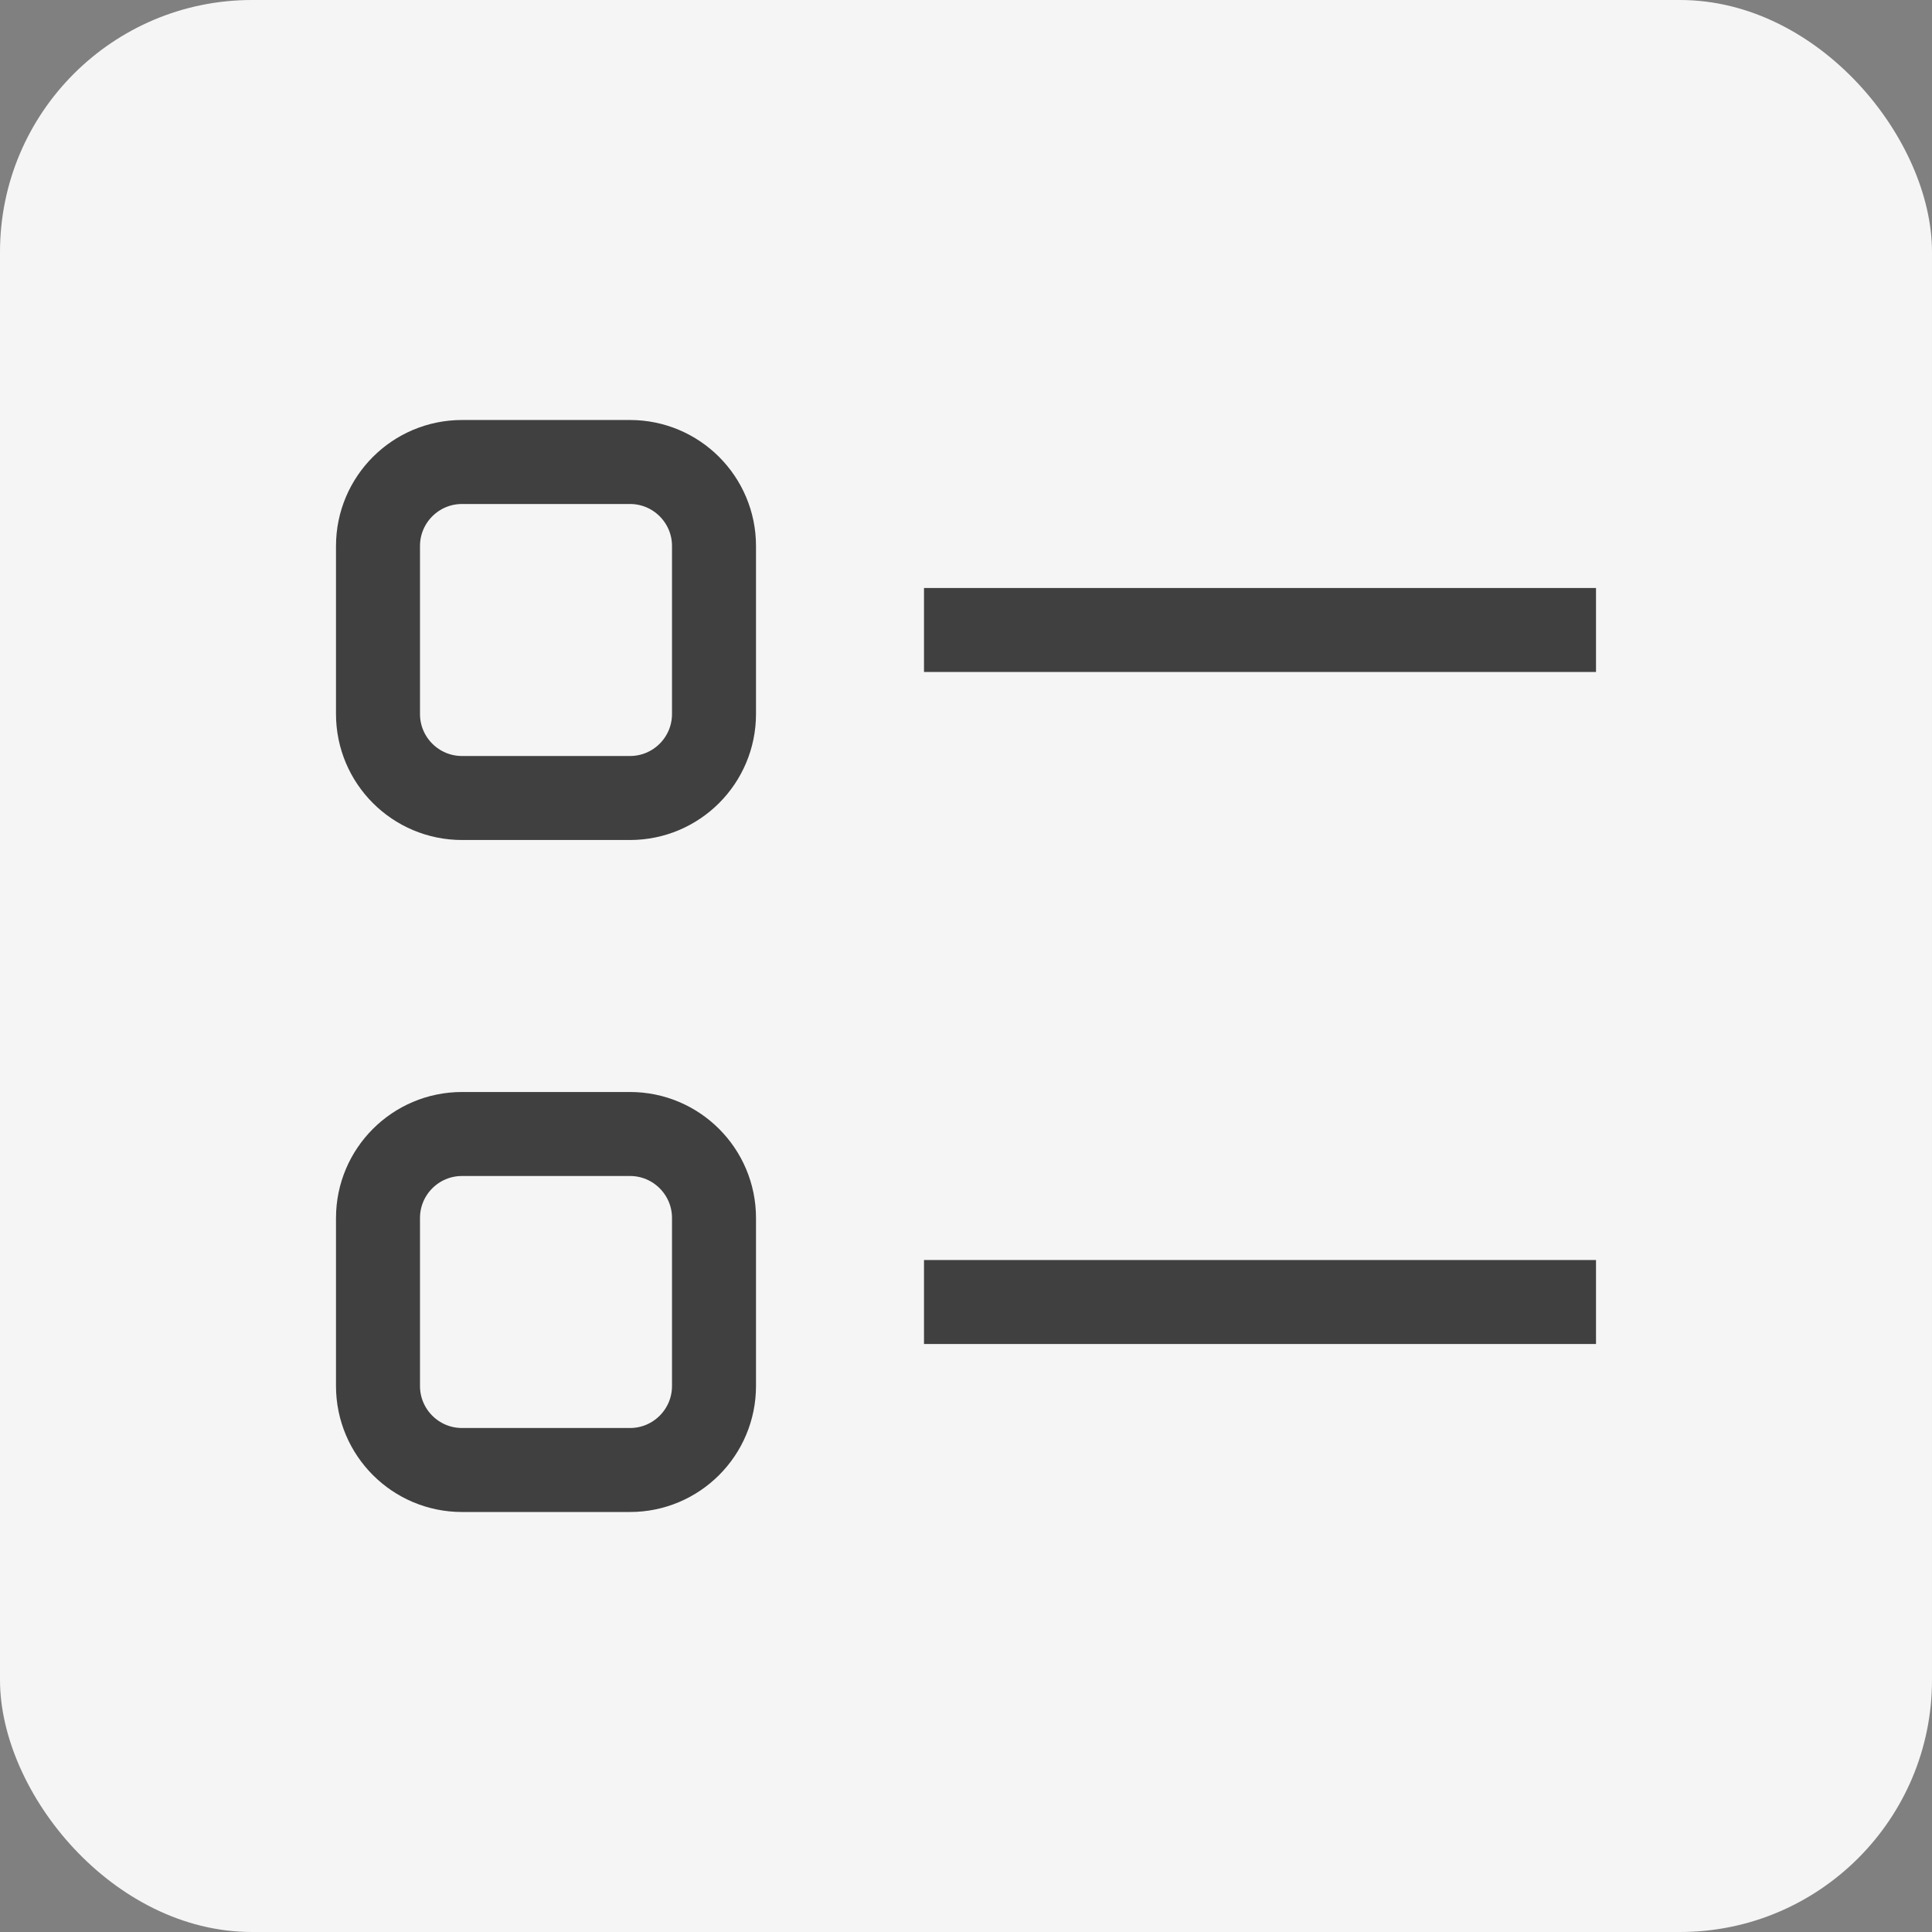 <svg width="23" height="23" viewBox="0 0 23 23" fill="none" xmlns="http://www.w3.org/2000/svg">
<rect x="0" y="0" width="23" height="23" fill="#808080" stroke="none"/>
<rect width="23" height="23" rx="3" fill="#F5F5F5"/>
<path d="M11 7.5H19H11ZM11 15.5H19H11ZM5.5 5.5H7.5C8.052 5.5 8.5 5.948 8.5 6.5V8.5C8.5 9.052 8.052 9.5 7.5 9.5H5.5C4.948 9.5 4.5 9.052 4.5 8.5V6.5C4.5 5.948 4.948 5.5 5.5 5.5ZM5.5 13.5H7.5C8.052 13.5 8.5 13.948 8.5 14.5V16.5C8.5 17.052 8.052 17.5 7.5 17.5H5.5C4.948 17.5 4.5 17.052 4.5 16.5V14.5C4.5 13.948 4.948 13.5 5.5 13.5Z" stroke="#404040"/>
</svg>

